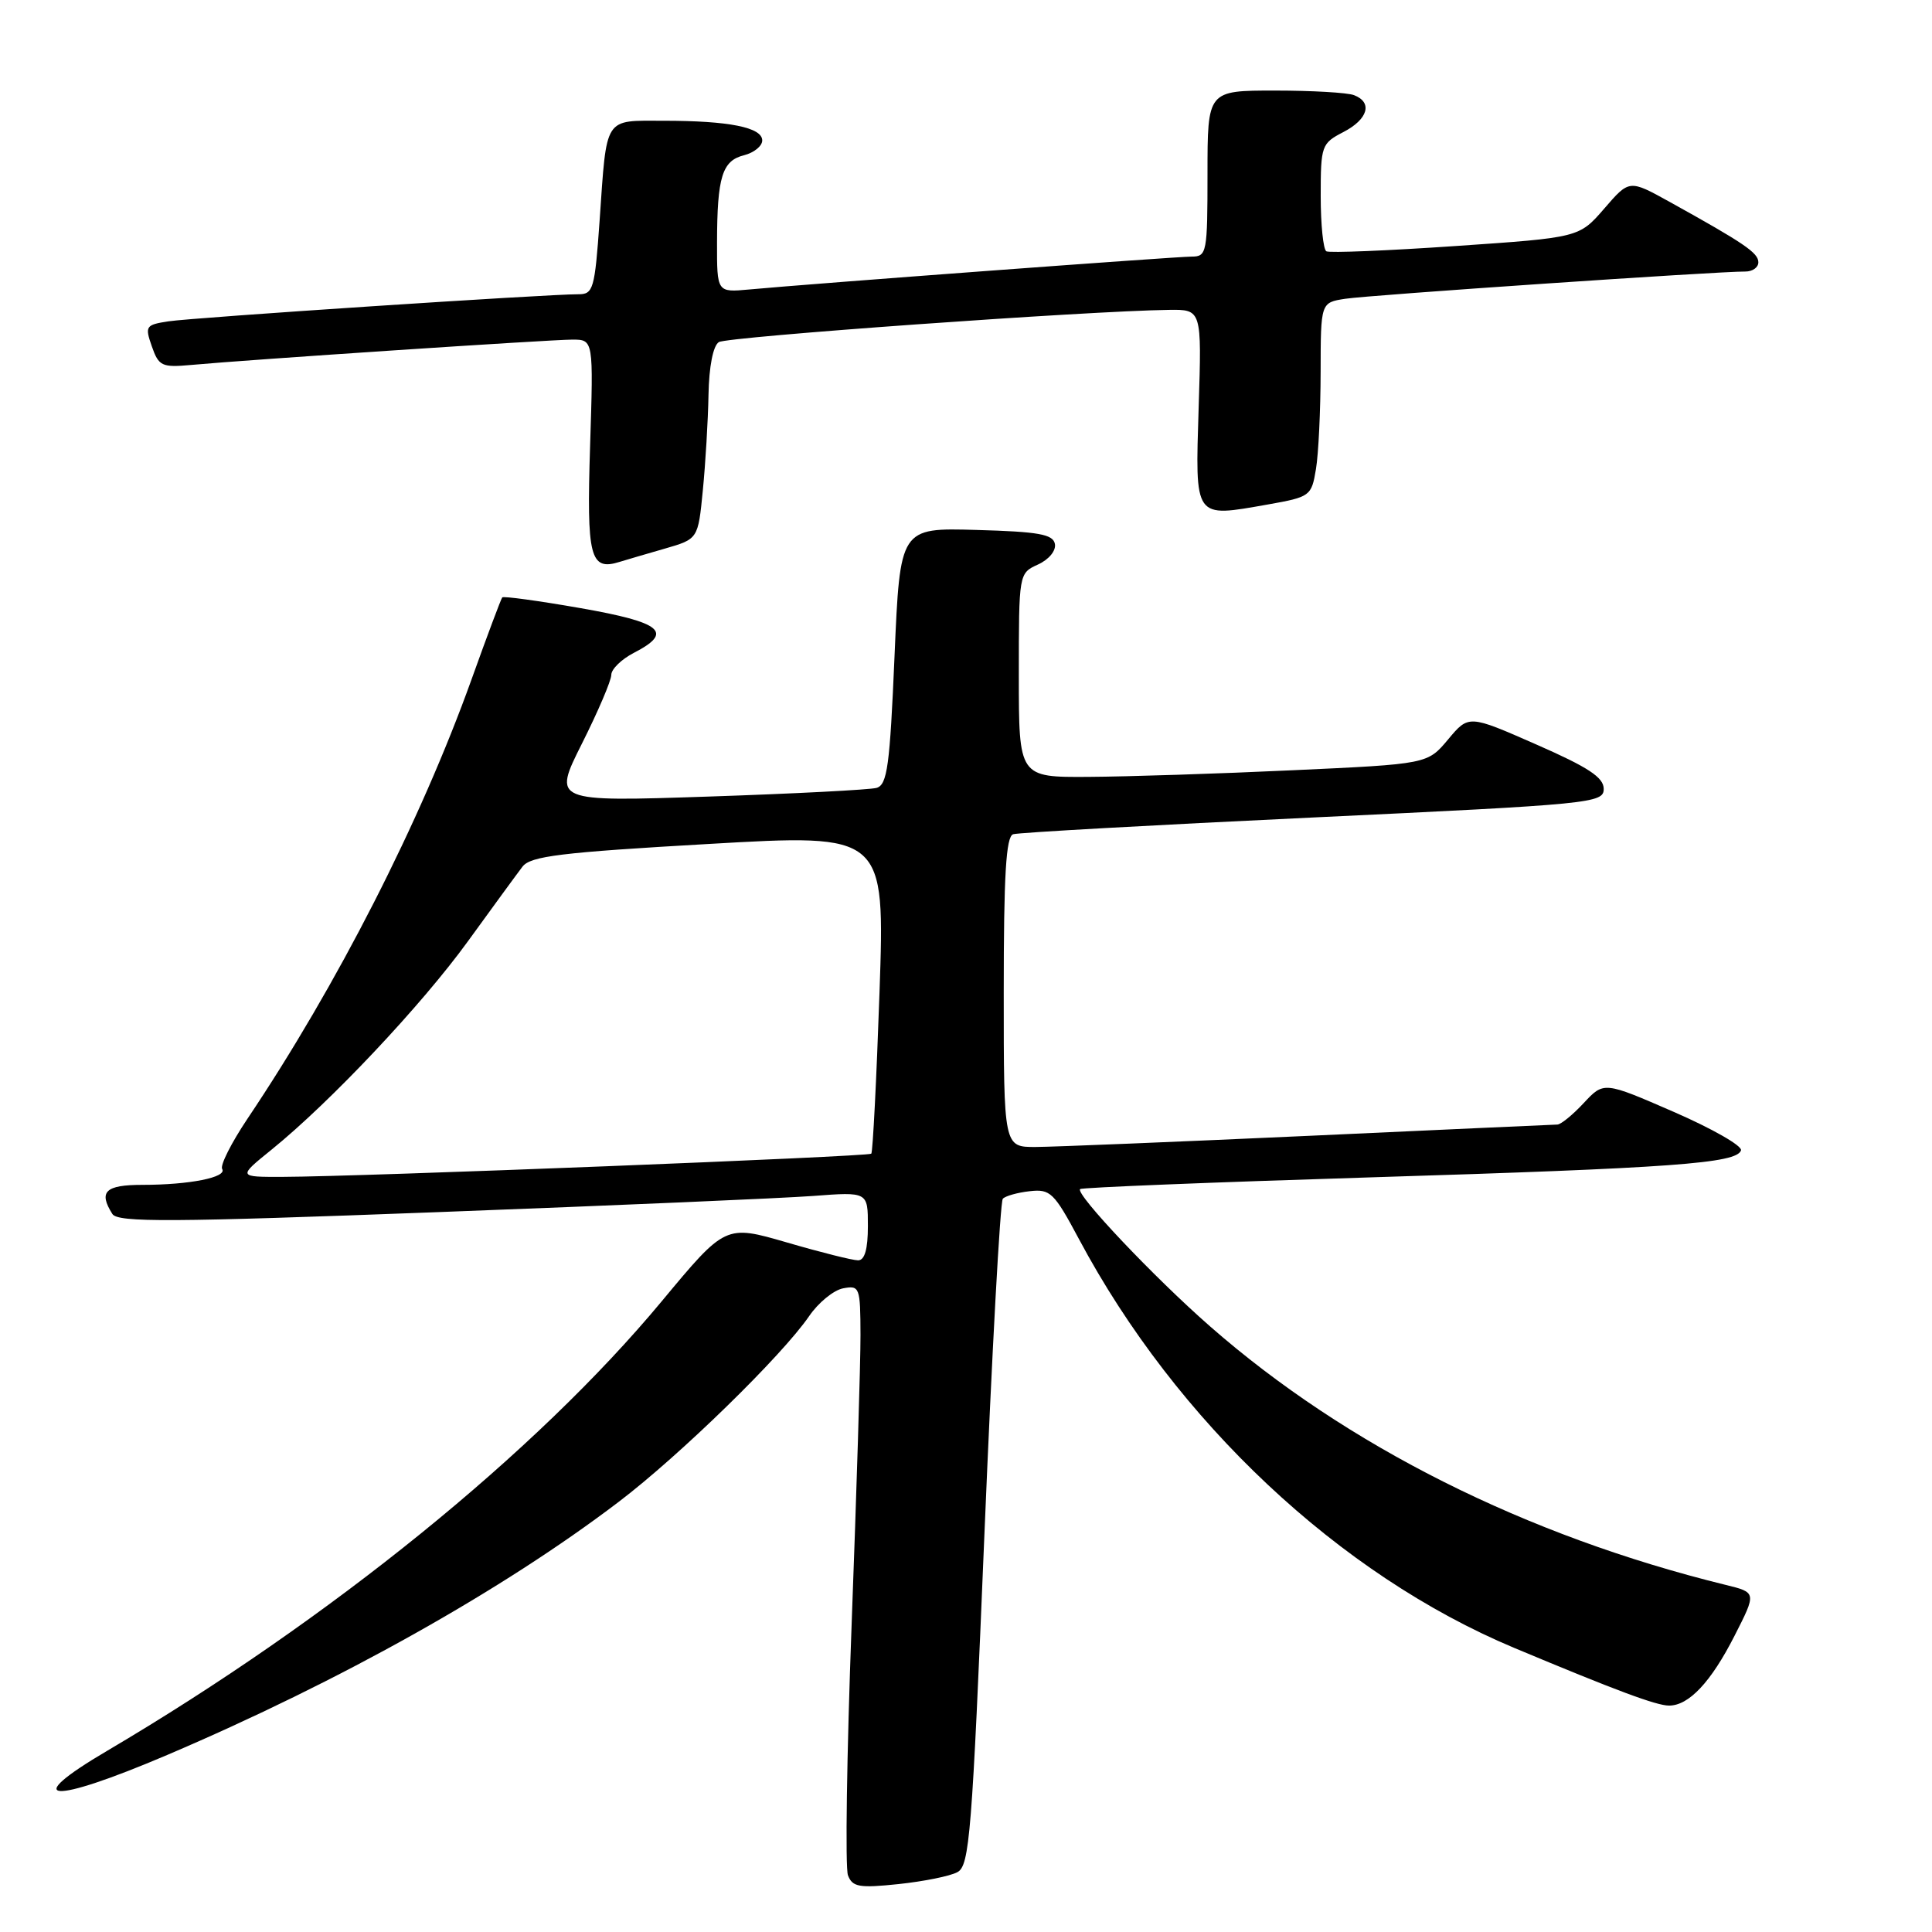 <?xml version="1.0" encoding="UTF-8" standalone="no"?>
<!DOCTYPE svg PUBLIC "-//W3C//DTD SVG 1.1//EN" "http://www.w3.org/Graphics/SVG/1.1/DTD/svg11.dtd" >
<svg xmlns="http://www.w3.org/2000/svg" xmlns:xlink="http://www.w3.org/1999/xlink" version="1.1" viewBox="0 0 256 256">
 <g >
 <path fill="currentColor"
d=" M 126.86 248.07 C 128.47 247.22 128.80 243.09 130.44 203.31 C 131.44 179.22 132.53 159.20 132.88 158.84 C 133.22 158.47 134.83 158.02 136.45 157.84 C 139.17 157.53 139.67 158.01 142.97 164.19 C 155.87 188.36 177.46 208.64 200.63 218.35 C 214.13 224.00 219.48 226.00 221.16 226.00 C 223.78 226.00 226.71 222.89 229.83 216.76 C 232.76 211.01 232.76 211.01 228.63 210.00 C 202.18 203.50 178.40 191.57 160.35 175.76 C 152.90 169.24 142.46 158.20 143.12 157.56 C 143.33 157.35 160.60 156.66 181.50 156.01 C 221.73 154.77 230.12 154.15 230.69 152.43 C 230.89 151.84 226.88 149.55 221.78 147.33 C 212.52 143.30 212.52 143.30 209.86 146.15 C 208.40 147.72 206.82 149.01 206.35 149.01 C 205.88 149.02 191.10 149.69 173.50 150.50 C 155.90 151.30 139.59 151.97 137.25 151.98 C 133.00 152.00 133.00 152.00 133.00 131.47 C 133.00 115.92 133.30 110.84 134.25 110.54 C 134.94 110.32 152.82 109.32 174.00 108.32 C 211.02 106.57 212.50 106.42 212.50 104.53 C 212.50 103.01 210.46 101.67 203.55 98.64 C 194.61 94.71 194.61 94.71 191.88 97.98 C 189.15 101.24 189.15 101.24 171.33 102.06 C 161.52 102.52 149.34 102.91 144.25 102.94 C 135.00 103.00 135.00 103.00 135.00 89.48 C 135.00 75.97 135.00 75.96 137.54 74.80 C 138.99 74.14 139.95 72.97 139.78 72.07 C 139.53 70.79 137.62 70.45 129.37 70.22 C 119.26 69.93 119.26 69.93 118.53 86.93 C 117.91 101.49 117.57 103.99 116.15 104.40 C 115.24 104.65 105.22 105.17 93.87 105.55 C 73.24 106.24 73.24 106.24 77.12 98.51 C 79.25 94.27 81.00 90.17 81.00 89.42 C 81.00 88.67 82.35 87.35 84.00 86.50 C 89.29 83.77 87.75 82.48 76.92 80.58 C 71.38 79.61 66.71 78.97 66.55 79.16 C 66.39 79.35 64.56 84.22 62.49 90.00 C 55.71 108.90 44.65 130.58 32.77 148.27 C 30.65 151.44 29.14 154.42 29.44 154.90 C 30.12 156.00 25.11 157.00 18.88 157.00 C 13.95 157.00 13.02 157.90 14.89 160.86 C 15.61 161.99 22.51 161.96 58.12 160.61 C 81.43 159.73 103.76 158.77 107.75 158.47 C 115.00 157.92 115.00 157.92 115.00 162.46 C 115.00 165.52 114.58 167.00 113.70 167.00 C 112.98 167.00 108.74 165.94 104.26 164.63 C 96.12 162.27 96.12 162.27 87.67 172.44 C 71.02 192.47 43.77 214.55 14.20 231.99 C 2.53 238.86 6.64 239.15 22.16 232.54 C 45.09 222.76 66.55 210.74 82.00 198.99 C 90.10 192.83 103.60 179.66 107.21 174.40 C 108.43 172.61 110.46 170.95 111.72 170.71 C 113.91 170.30 114.00 170.55 114.02 176.89 C 114.03 180.52 113.50 197.72 112.85 215.10 C 112.20 232.48 111.98 247.50 112.36 248.49 C 112.95 250.04 113.85 250.20 119.07 249.65 C 122.38 249.30 125.89 248.60 126.86 248.07 Z  M 88.11 72.69 C 92.50 71.42 92.50 71.42 93.13 64.96 C 93.48 61.41 93.82 55.71 93.88 52.31 C 93.95 48.56 94.49 45.81 95.25 45.33 C 96.37 44.62 144.14 41.20 154.87 41.06 C 159.24 41.00 159.24 41.00 158.83 53.94 C 158.37 68.90 158.14 68.58 167.98 66.85 C 173.62 65.85 173.78 65.73 174.37 62.16 C 174.71 60.15 174.98 54.36 174.99 49.30 C 175.00 40.09 175.00 40.09 178.25 39.59 C 181.40 39.10 227.73 35.95 231.25 35.98 C 232.21 35.99 233.00 35.44 232.99 34.75 C 232.99 33.50 231.12 32.23 221.20 26.73 C 215.89 23.79 215.89 23.79 212.57 27.64 C 209.24 31.48 209.24 31.48 192.87 32.60 C 183.87 33.22 176.16 33.53 175.75 33.30 C 175.34 33.07 175.00 29.77 175.00 25.97 C 175.00 19.29 175.11 19.00 178.00 17.50 C 181.27 15.81 181.92 13.57 179.42 12.61 C 178.55 12.27 173.82 12.00 168.92 12.00 C 160.00 12.00 160.00 12.00 160.00 23.00 C 160.00 33.51 159.91 34.00 157.90 34.00 C 155.83 34.00 107.52 37.59 99.25 38.36 C 95.00 38.75 95.00 38.75 95.01 32.13 C 95.03 23.43 95.69 21.29 98.59 20.57 C 99.92 20.23 101.00 19.35 101.00 18.61 C 101.00 16.88 96.59 16.00 87.94 16.00 C 79.96 16.00 80.42 15.27 79.45 29.25 C 78.81 38.32 78.61 39.00 76.63 38.99 C 72.65 38.97 25.52 42.08 22.31 42.58 C 19.30 43.04 19.18 43.22 20.12 45.90 C 21.03 48.51 21.45 48.71 25.30 48.36 C 32.87 47.66 72.96 45.00 75.83 45.00 C 78.64 45.00 78.64 45.00 78.19 59.11 C 77.72 73.87 78.18 75.68 82.11 74.45 C 83.00 74.18 85.70 73.38 88.11 72.69 Z  M 36.00 152.32 C 43.80 146.00 55.86 133.20 62.02 124.70 C 65.29 120.19 68.53 115.75 69.23 114.84 C 70.29 113.44 74.30 112.95 93.88 111.83 C 117.26 110.48 117.26 110.48 116.54 131.49 C 116.14 143.05 115.65 152.67 115.45 152.87 C 115.07 153.26 47.89 155.91 37.50 155.94 C 31.50 155.96 31.50 155.96 36.00 152.32 Z "/>
</g>
</svg>